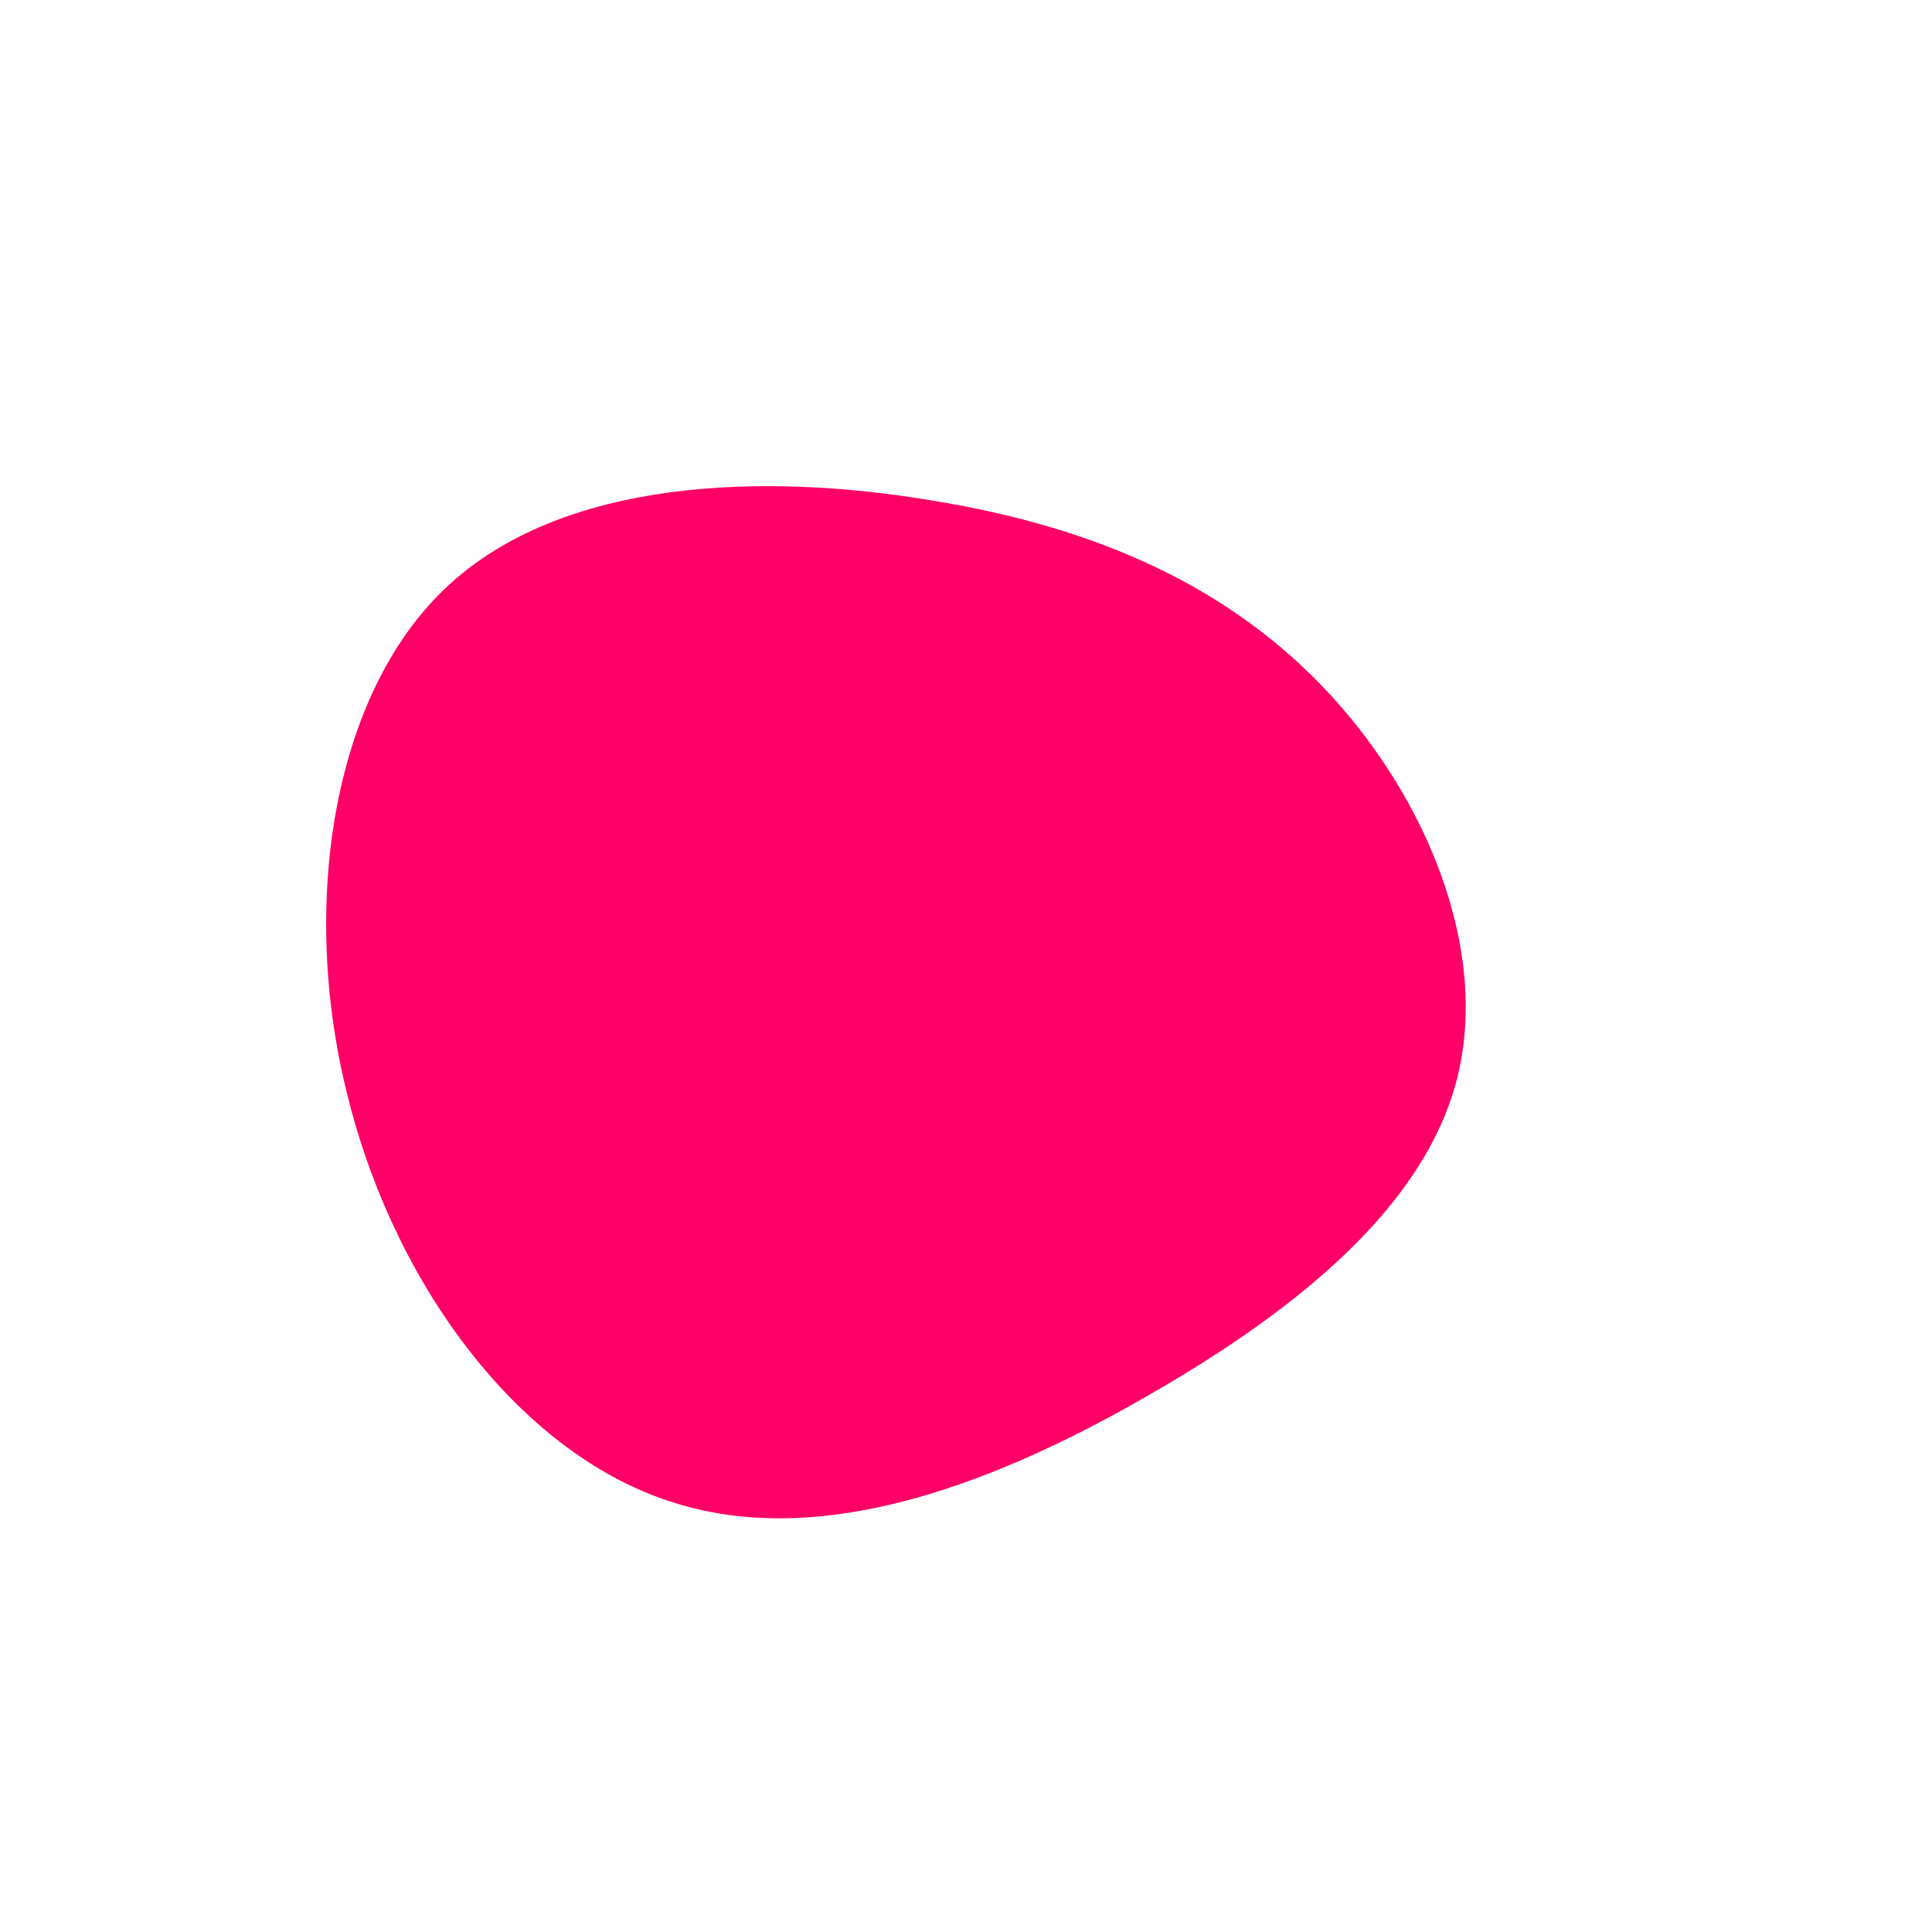 <?xml version="1.0" standalone="no"?>
<svg viewBox="0 0 200 200" xmlns="http://www.w3.org/2000/svg">
  <path fill="#FF0066" d="M37.6,-28.2C47.7,-17.3,54.1,-1.8,50.9,11.4C47.7,24.5,34.9,35.2,19.3,44.2C3.8,53.2,-14.4,60.5,-30.1,55.6C-45.8,50.8,-58.9,33.6,-63.9,13.9C-69,-5.7,-65.8,-27.9,-53.8,-39.2C-41.8,-50.5,-20.9,-51.1,-3.6,-48.2C13.8,-45.4,27.5,-39.1,37.6,-28.2Z" transform="translate(100 100)" />
</svg>
